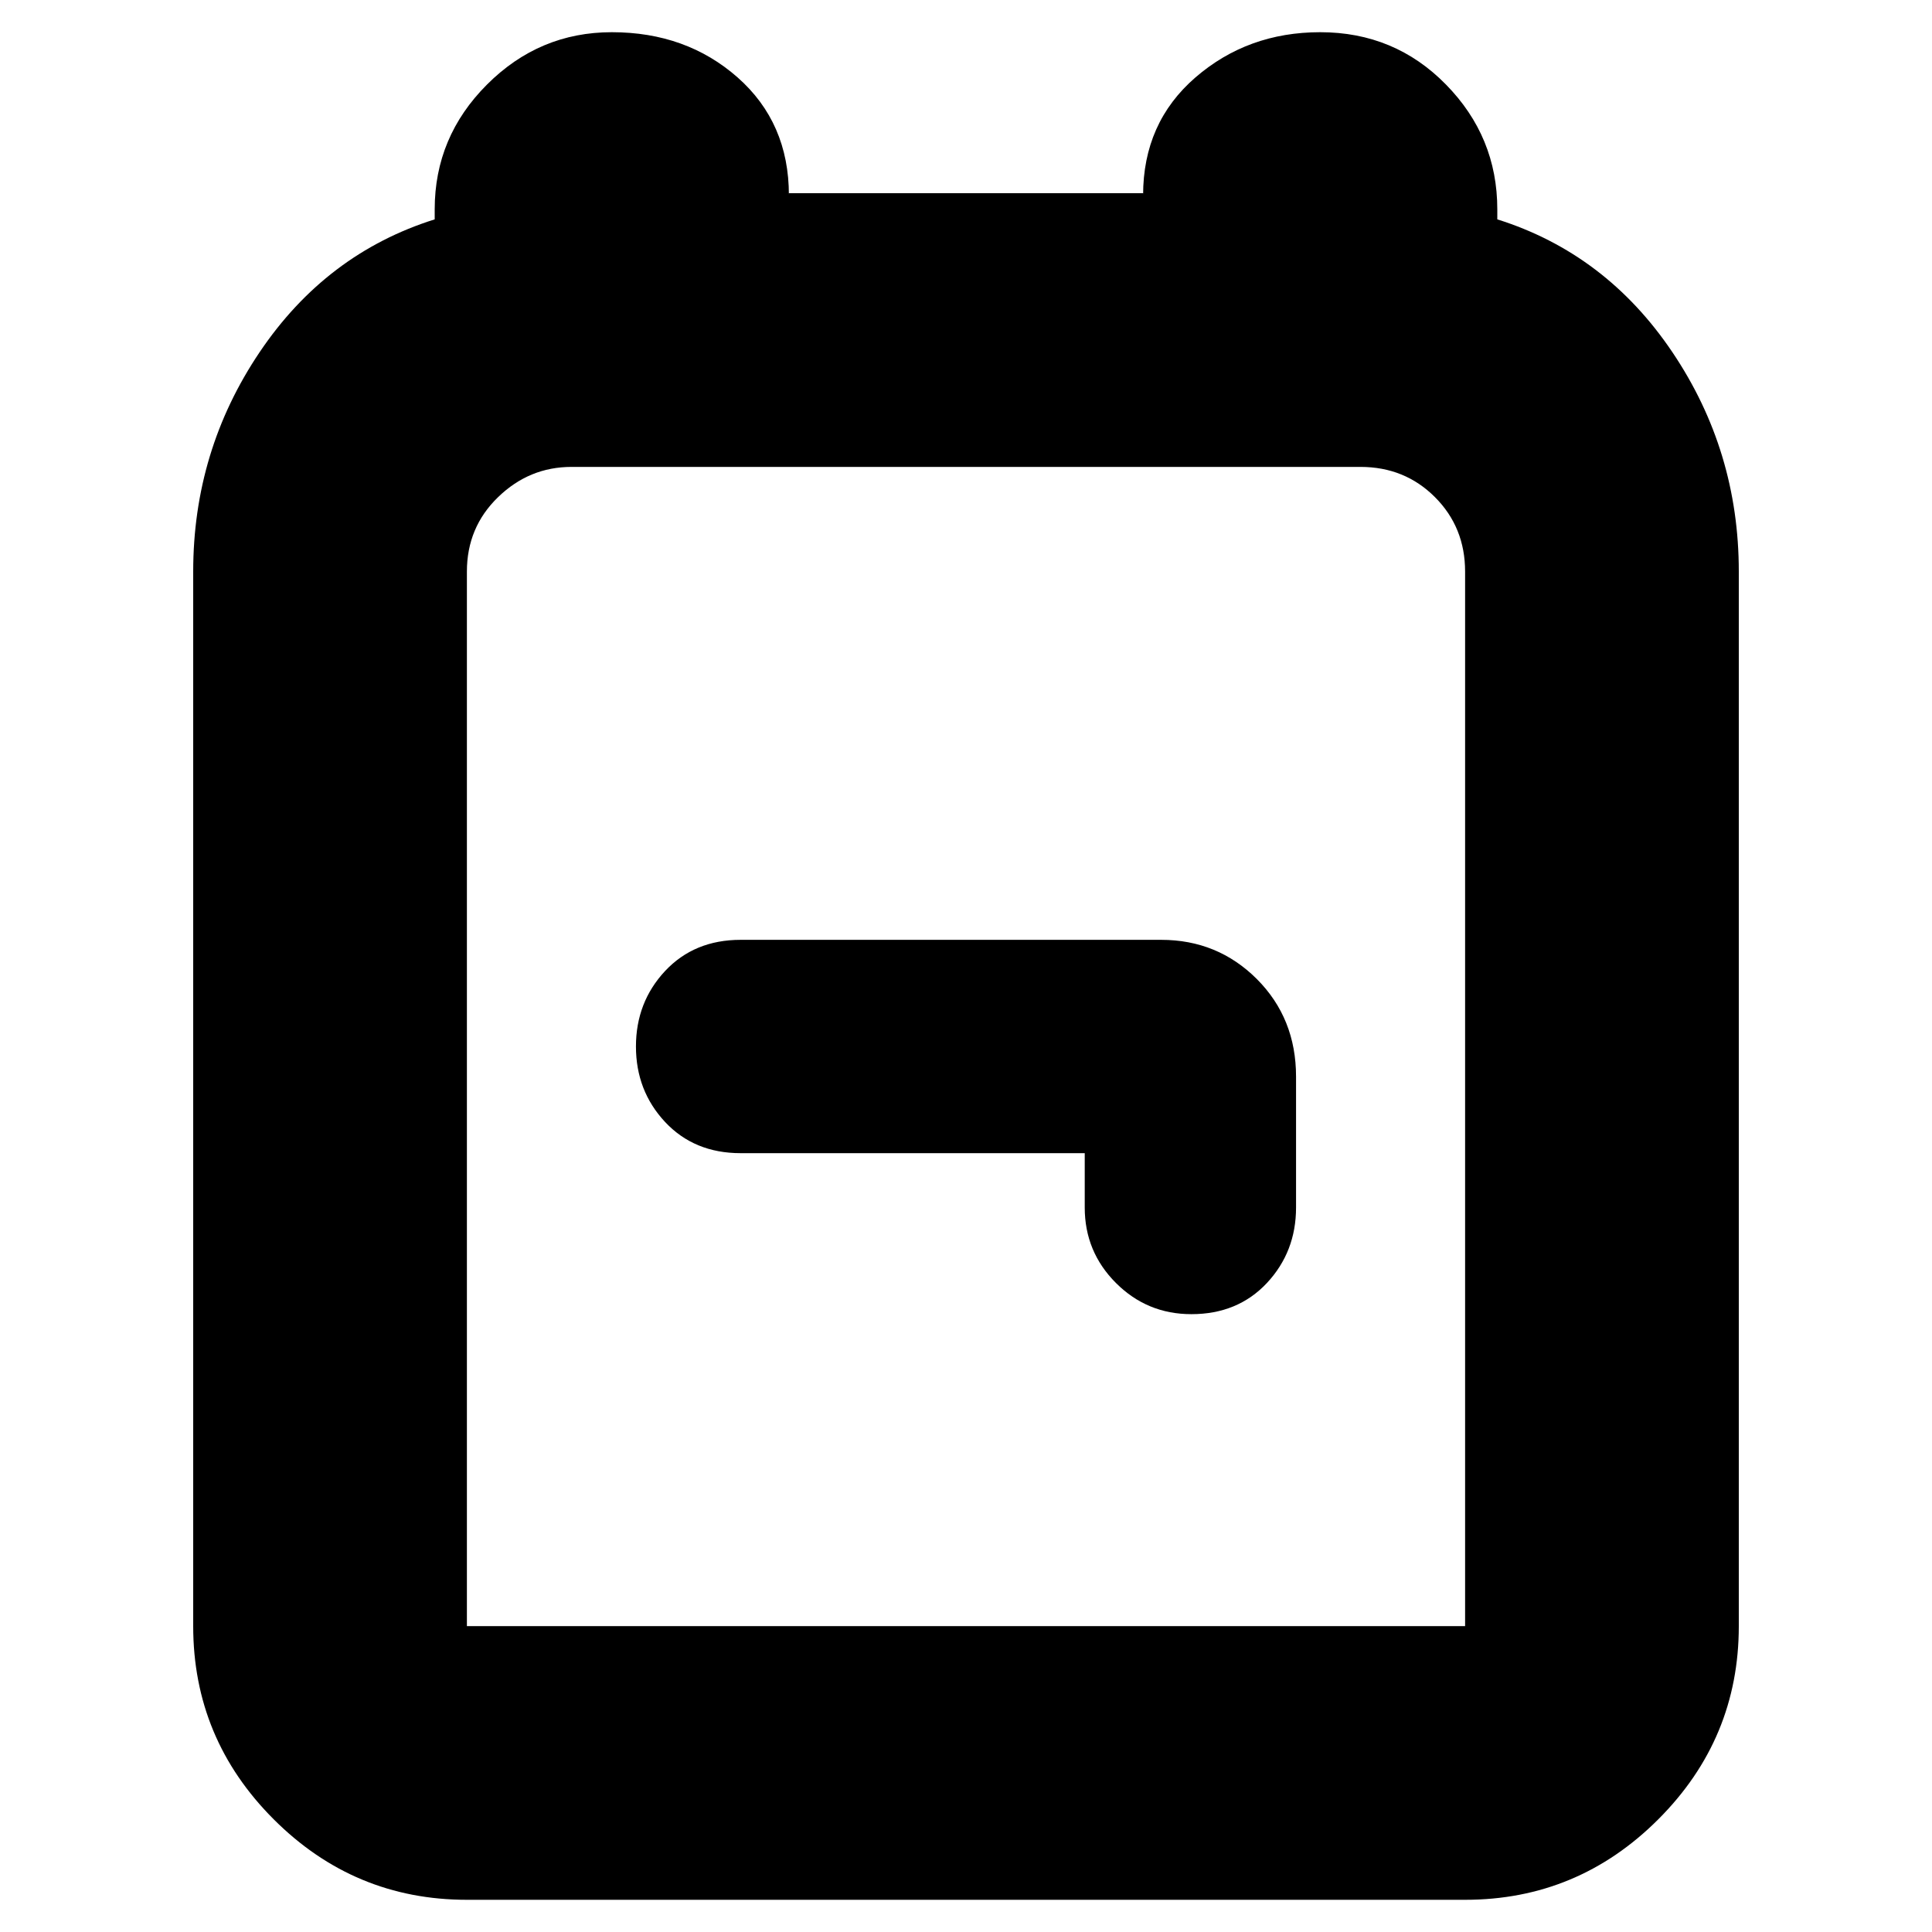 <svg xmlns="http://www.w3.org/2000/svg" height="24" width="24"><path d="M5.8 23.6Q4.4 23.6 3.4 22.6Q2.4 21.6 2.4 20.2V7.1Q2.4 5.6 3.225 4.375Q4.05 3.15 5.4 2.725V2.6Q5.4 1.7 6.05 1.05Q6.7 0.4 7.6 0.4Q8.525 0.4 9.163 0.962Q9.8 1.525 9.8 2.425V2.4H14.2V2.425Q14.2 1.525 14.85 0.962Q15.5 0.4 16.4 0.4Q17.325 0.4 17.962 1.05Q18.6 1.7 18.6 2.6V2.725Q19.95 3.15 20.775 4.375Q21.6 5.6 21.6 7.1V20.2Q21.6 21.6 20.6 22.6Q19.6 23.6 18.2 23.6ZM5.8 20.2H18.2Q18.2 20.2 18.2 20.2Q18.2 20.2 18.2 20.2V7.1Q18.2 6.55 17.825 6.175Q17.45 5.8 16.9 5.8H7.1Q6.575 5.8 6.188 6.175Q5.8 6.55 5.8 7.1V20.2Q5.8 20.2 5.8 20.2Q5.8 20.2 5.8 20.2ZM14.8 16.325Q15.375 16.325 15.738 15.938Q16.1 15.55 16.1 15V13.375Q16.1 12.65 15.613 12.162Q15.125 11.675 14.425 11.675H9.2Q8.625 11.675 8.262 12.062Q7.9 12.45 7.9 13Q7.9 13.55 8.262 13.938Q8.625 14.325 9.2 14.325H13.475V15Q13.475 15.55 13.863 15.938Q14.25 16.325 14.8 16.325ZM12 13Q12 13 12 13Q12 13 12 13Q12 13 12 13Q12 13 12 13Q12 13 12 13Q12 13 12 13Q12 13 12 13Q12 13 12 13Z"/></svg>
